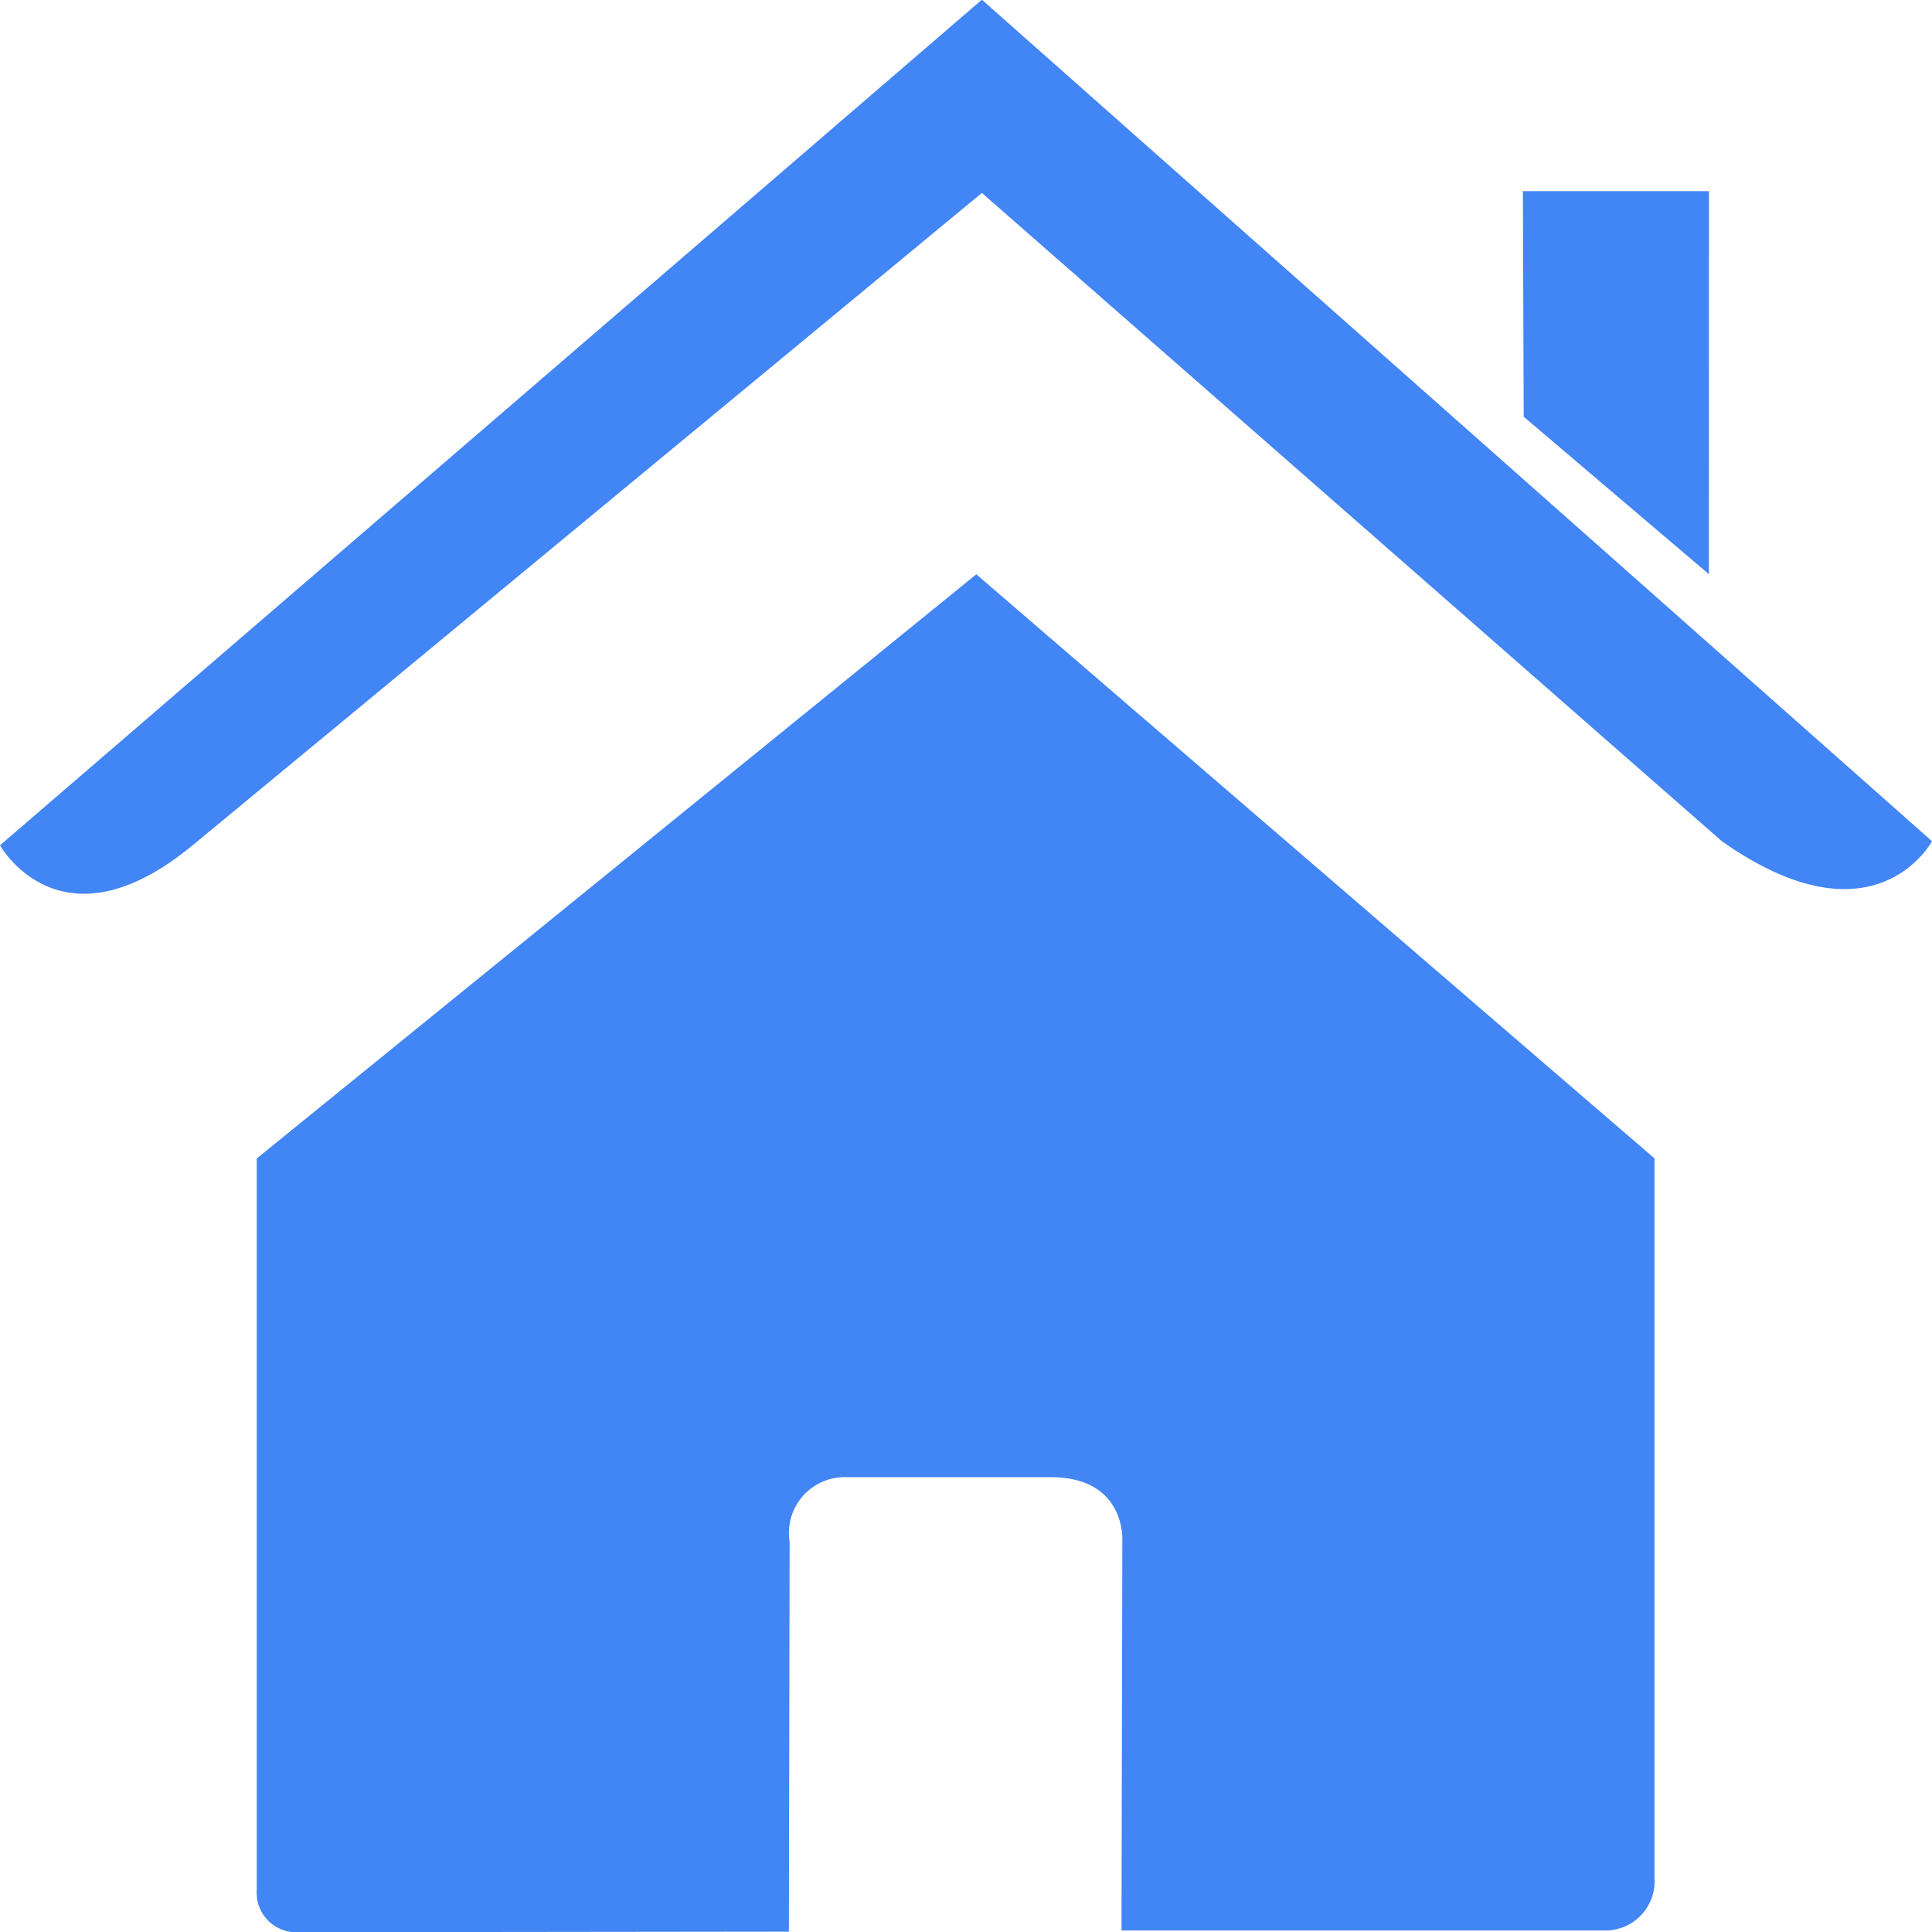 <svg xmlns="http://www.w3.org/2000/svg" width="27" height="27" viewBox="0 0 27 27">
  <g id="home-svgrepo-com" transform="translate(0 -1.504)">
    <g id="c14_house" transform="translate(0 1.504)">
      <path id="Path_117" data-name="Path 117" d="M3.588,24.3a.552.552,0,0,0,.571.59l6.866-.008.01-5.451a.779.779,0,0,1,.8-.9h2.85c1.064,0,1,.9,1,.9l-.012,5.434H22.4a.688.688,0,0,0,.722-.734V14.076L13.644,5.913,3.588,14.077S3.588,24.3,3.588,24.3Z" transform="translate(0 2.113)" fill="#4285f4"/>
      <path id="Path_118" data-name="Path 118" d="M0,13.317s.845,1.524,2.692,0L13.722,4.2,24.063,13.26c2.136,1.506,2.937,0,2.937,0L13.722,1.5Z" transform="translate(0 -1.504)" fill="#4285f4"/>
      <path id="Path_119" data-name="Path 119" d="M23.273,4.175h-2.6l.011,3.153,2.588,2.2Z" transform="translate(0.61 -1.504)" fill="#4285f4"/>
    </g>
  </g>
</svg>

